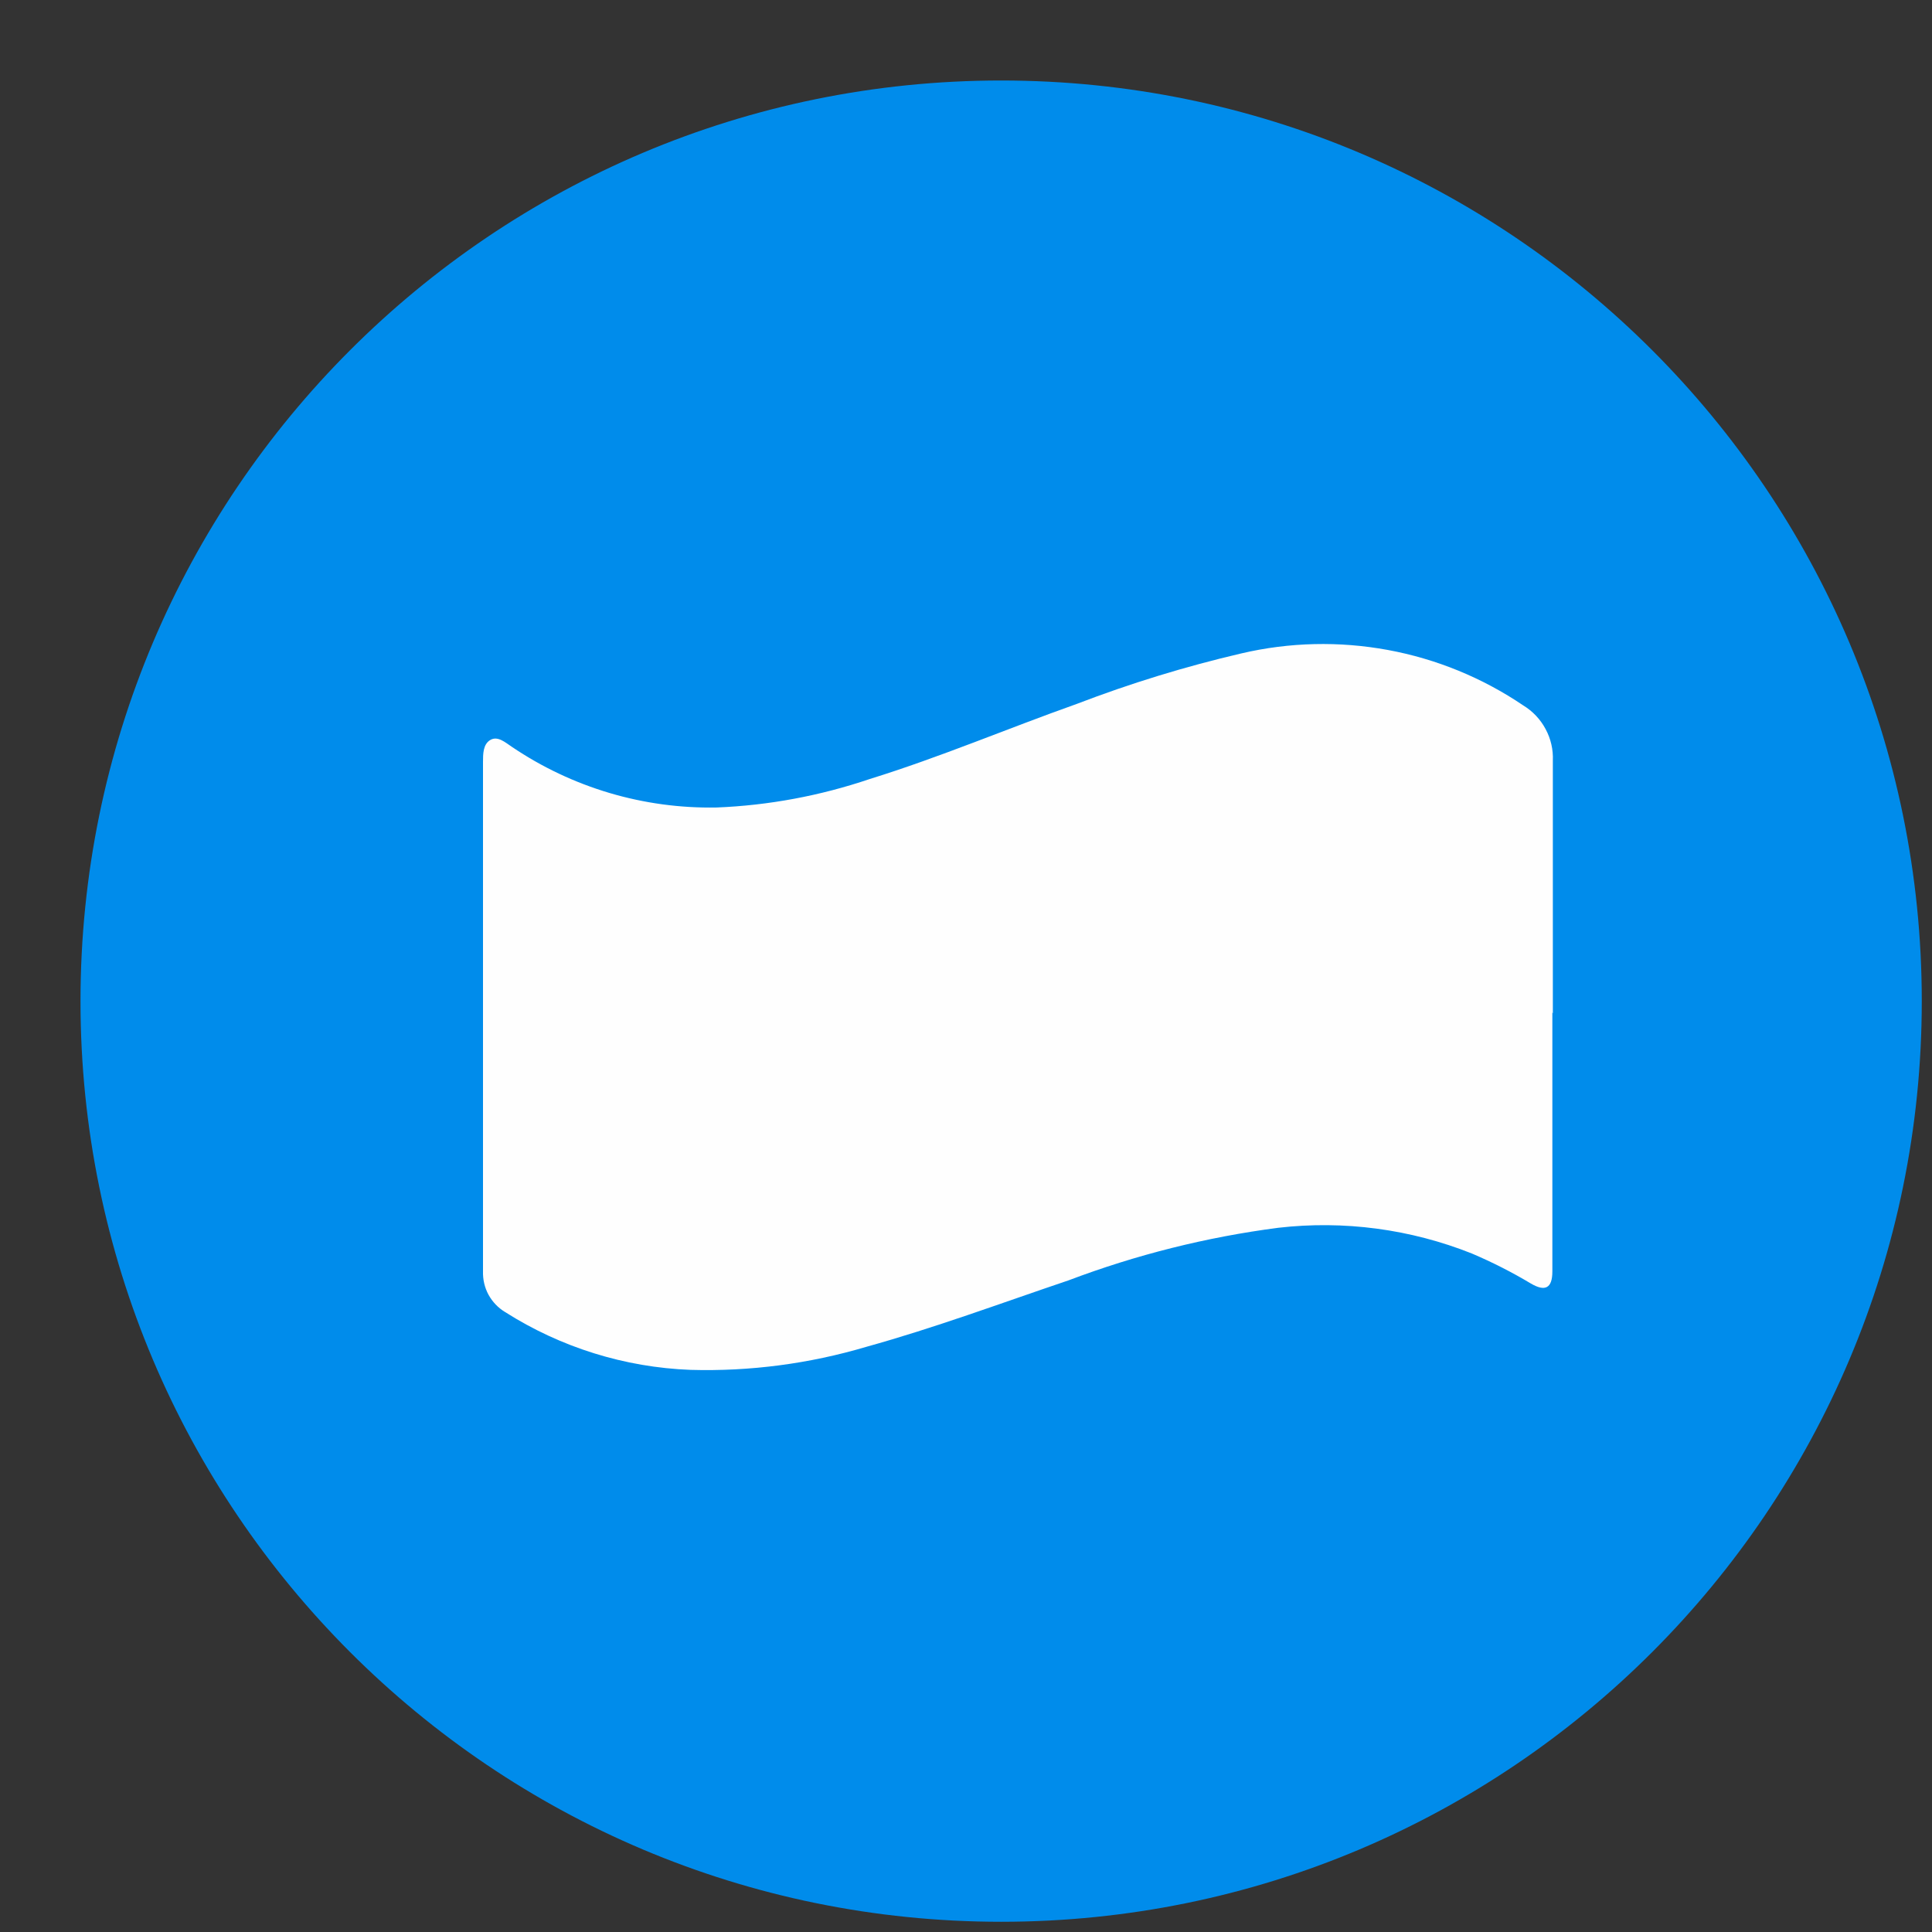 <svg width="24" height="24" viewBox="0 0 24 24" fill="none" xmlns="http://www.w3.org/2000/svg">
<rect x="0" y="0" width="24" height="24" fill="#333333" stroke="none"/>
<path d="M12.437 23.873C18.753 23.873 23.873 18.753 23.873 12.437C23.873 6.12 18.753 1 12.437 1C6.12 1 1 6.12 1 12.437C1 18.753 6.12 23.873 12.437 23.873Z" fill="#008CEB"/>
<path d="M19.284 12.576V15.794C19.284 16.004 19.194 16.048 19.018 15.945C18.783 15.804 18.538 15.68 18.285 15.572C17.522 15.268 16.695 15.158 15.879 15.252C14.988 15.368 14.114 15.587 13.274 15.905C12.436 16.188 11.615 16.494 10.761 16.731C10.053 16.941 9.316 17.038 8.578 17.017C7.761 16.986 6.966 16.738 6.275 16.299C6.188 16.247 6.117 16.172 6.068 16.083C6.02 15.994 5.997 15.894 6 15.792C6 13.684 6 11.576 6 9.468C6 9.365 6 9.244 6.093 9.191C6.185 9.139 6.279 9.225 6.358 9.277C7.109 9.785 7.997 10.048 8.903 10.031C9.55 10.005 10.191 9.885 10.805 9.677C11.676 9.407 12.518 9.049 13.374 8.745C14.041 8.489 14.725 8.279 15.42 8.117C16.017 7.977 16.637 7.963 17.24 8.074C17.843 8.185 18.416 8.42 18.924 8.764C19.04 8.835 19.136 8.936 19.2 9.057C19.265 9.177 19.296 9.313 19.29 9.449C19.29 10.496 19.29 11.543 19.29 12.59L19.284 12.576Z" fill="#FEFEFE"/>
</svg>
